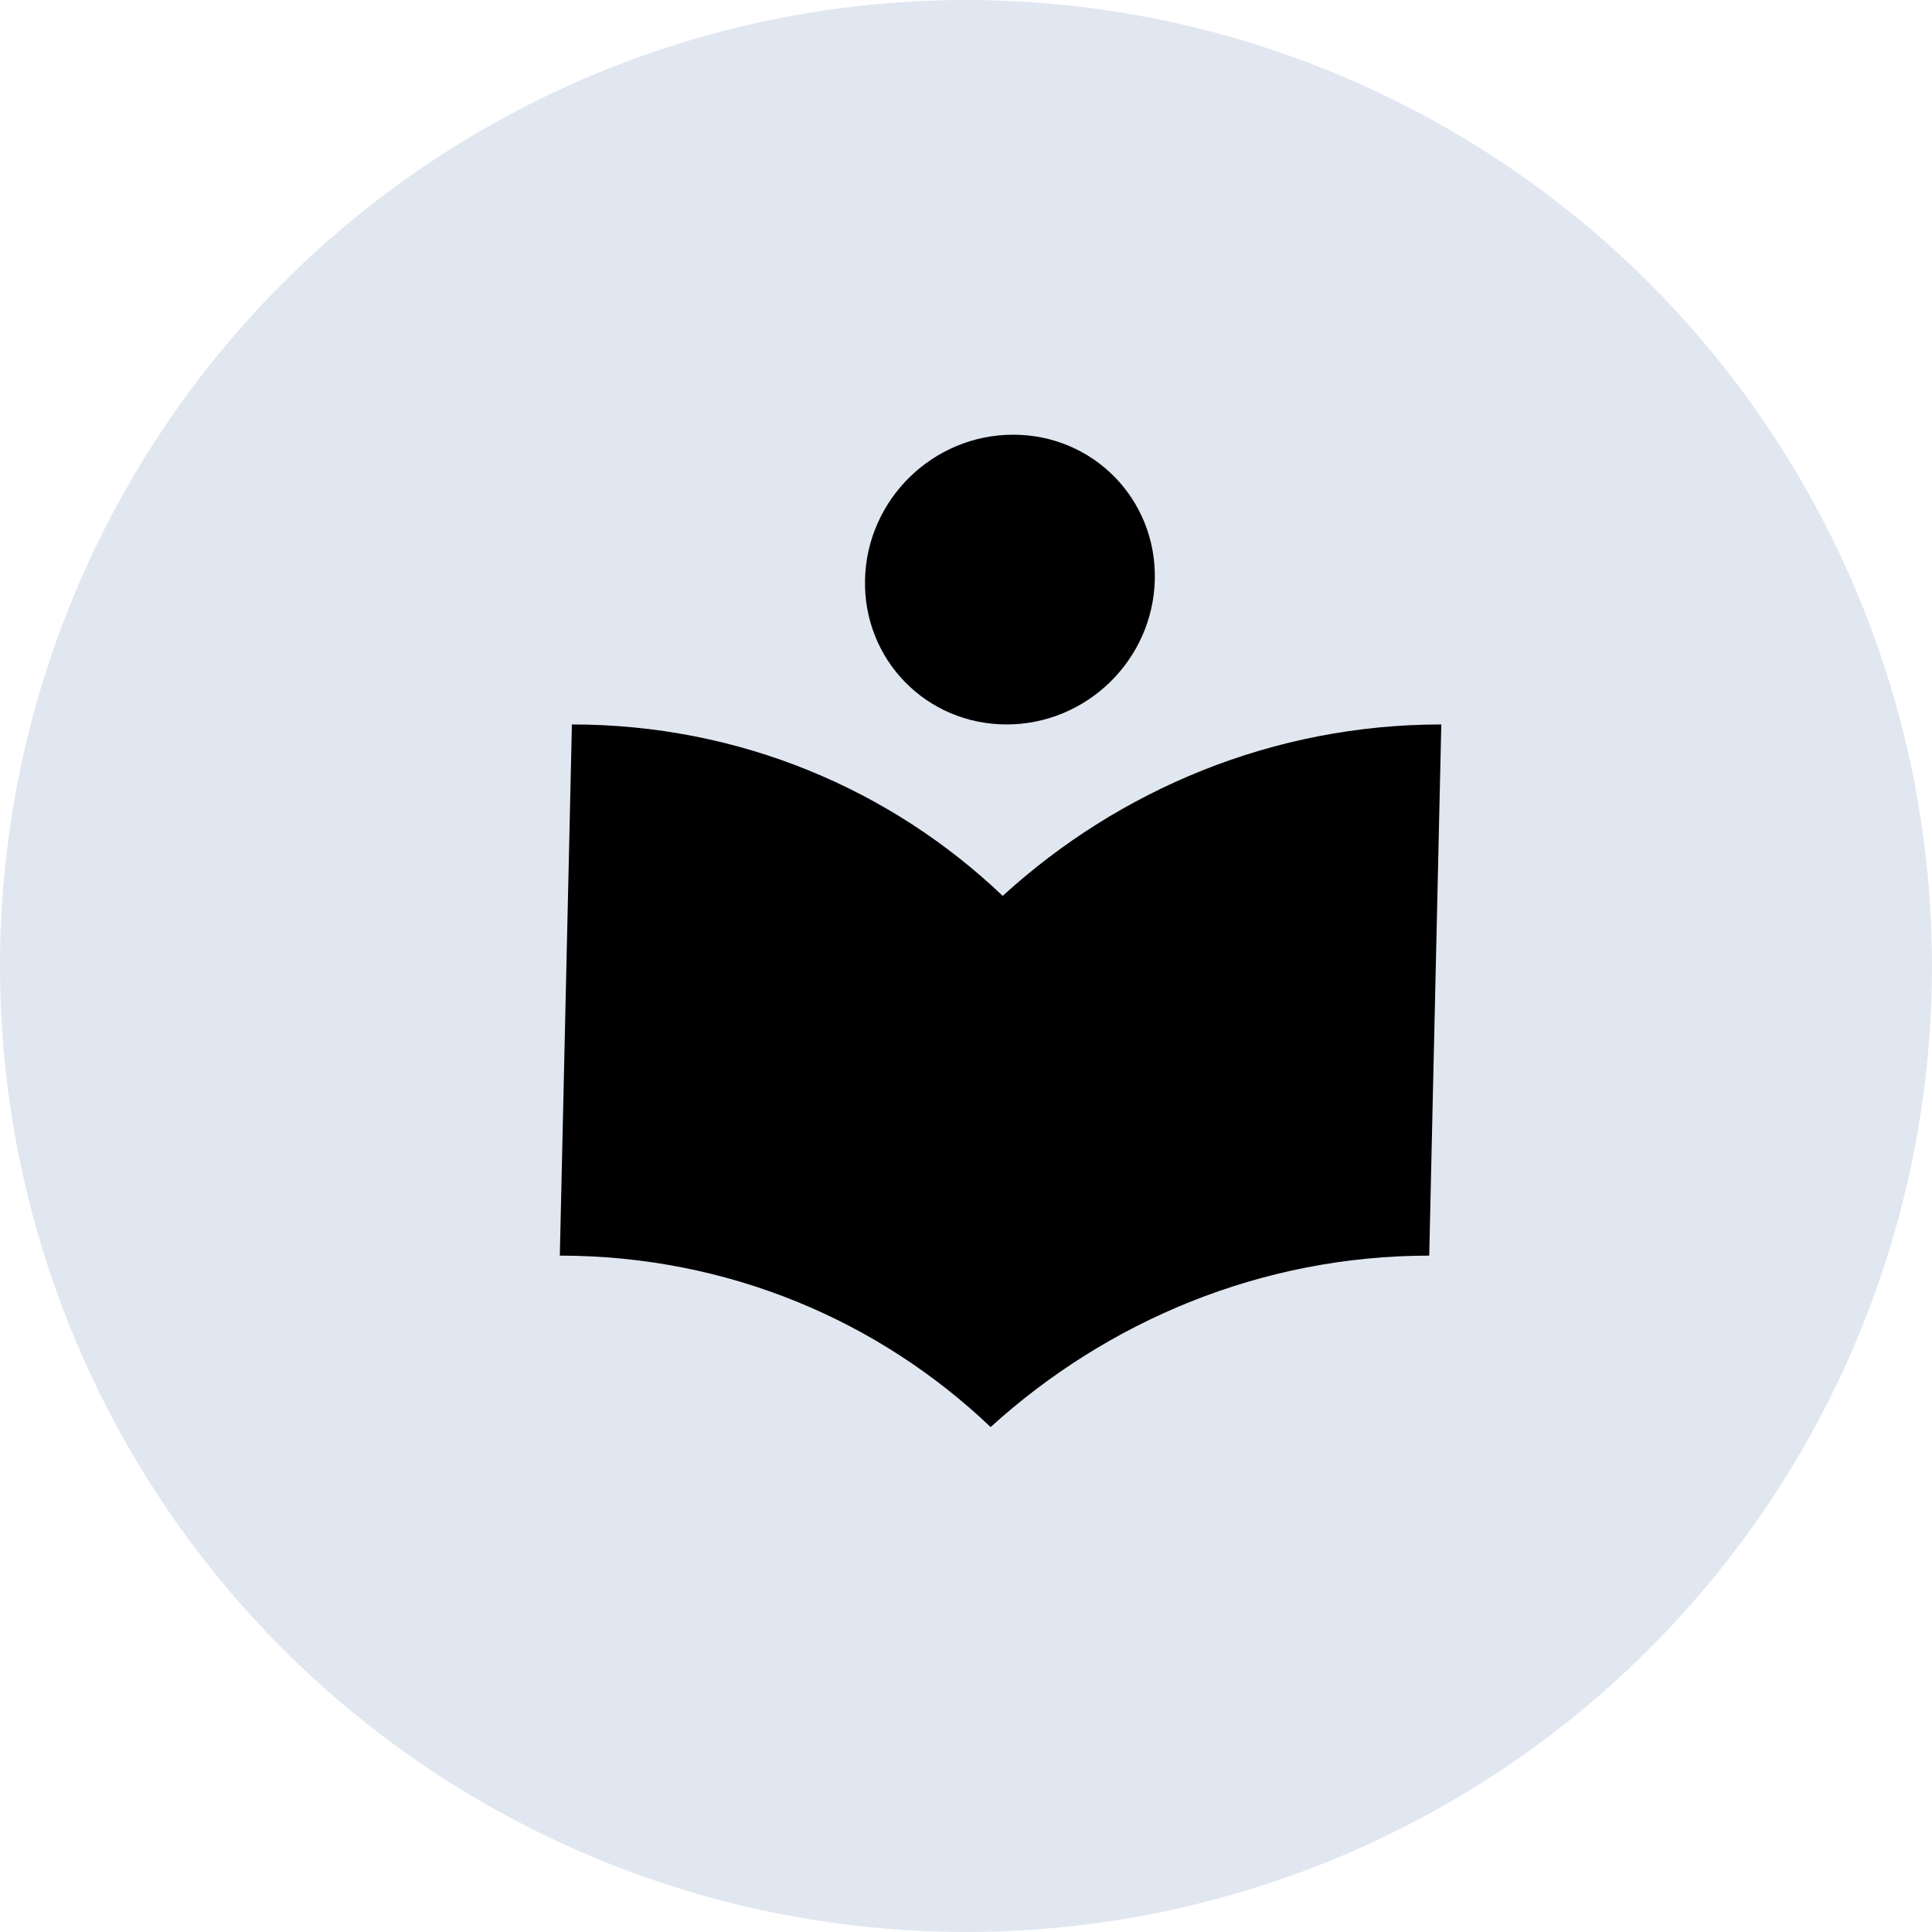 <svg width="67" height="67" viewBox="0 0 67 67" fill="none" xmlns="http://www.w3.org/2000/svg">
<circle cx="33.5" cy="33.5" r="33.5" fill="#E1E7F1"/>
<path fill-rule="evenodd" clip-rule="evenodd" d="M34.773 31.068C30.904 27.383 25.662 25.123 19.833 25.123L19.414 43.544C25.243 43.544 30.485 45.805 34.354 49.489C38.39 45.822 43.735 43.544 49.564 43.544L49.983 25.123C44.154 25.123 38.81 27.383 34.773 31.068ZM34.908 25.123C37.689 25.123 39.984 22.879 40.048 20.099C40.111 17.319 37.917 15.075 35.137 15.075C32.356 15.075 30.061 17.319 29.998 20.099C29.934 22.879 32.128 25.123 34.908 25.123Z" fill="black"/>
</svg>

